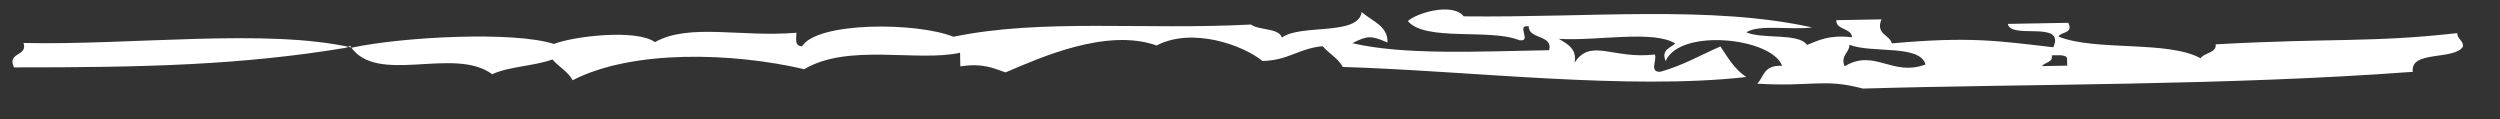 <svg width="63" height="3" viewBox="0 0 63 3" fill="none" xmlns="http://www.w3.org/2000/svg">
<rect x="0" y="0" width="63" height="3" fill="#333333" stroke="none"/>
<path fill-rule="evenodd" clip-rule="evenodd" d="M8.732 1.202C6.08 1.641 3.672 1.7 0.353 1.698C0.164 1.31 0.711 1.425 0.592 1.083C3.298 1.144 6.723 0.707 8.869 1.2C10.16 0.926 12.953 0.782 13.959 1.108C14.456 0.911 16.044 0.726 16.505 1.062C17.36 0.577 18.685 0.944 20.07 0.825C20.072 0.966 20.007 1.155 20.212 1.167C20.587 0.55 23.088 0.552 24.027 0.926C26.269 0.463 28.821 0.761 31.524 0.618C31.731 0.771 32.23 0.699 32.303 0.948C32.774 0.596 34.234 0.913 34.314 0.302C34.568 0.532 34.98 0.65 34.965 1.072C34.552 0.892 34.461 0.894 34.078 1.088C35.38 1.393 37.265 1.297 39.038 1.265C39.144 0.872 38.51 0.993 38.526 0.664C38.184 0.607 38.625 1.069 38.283 1.012C37.55 0.713 35.919 1.055 35.478 0.531C35.701 0.324 36.606 0.057 36.885 0.412C40.068 0.448 43.109 0.128 45.665 0.691C45.144 0.763 44.322 0.606 44.008 0.815C44.42 0.995 45.327 0.823 45.537 1.132C45.83 1.017 46.1 0.871 46.67 0.939C46.666 0.704 46.258 0.759 46.276 0.508L47.412 0.488C47.26 0.866 47.624 0.875 47.673 1.093C49.648 0.916 50.332 1.029 51.744 1.191C52.05 0.498 50.672 1.007 50.597 0.602L52.12 0.575C52.261 0.854 51.919 0.797 51.876 0.923C52.815 1.297 54.628 1.014 55.455 1.468C55.543 1.326 55.862 1.336 55.835 1.117C58.81 0.954 59.722 1.079 61.922 0.835C61.925 0.992 62.085 1.02 62.065 1.177C61.844 1.525 60.725 1.264 60.803 1.81C56.104 2.16 51.079 2.111 46.944 2.232C45.961 1.968 45.647 2.193 44.281 2.108C44.46 1.933 44.432 1.636 44.91 1.659C44.647 0.944 42.324 0.705 41.975 1.54C41.856 1.261 42.083 1.21 42.217 1.098C41.665 0.748 40.238 1.04 39.282 0.979C39.512 1.115 39.742 1.236 39.68 1.581C40.078 0.949 40.656 1.501 41.699 1.373C41.77 1.497 41.548 1.829 41.843 1.808C42.432 1.641 42.859 1.383 43.355 1.171C43.542 1.449 43.706 1.743 44.006 1.941C41.011 2.277 37.046 1.785 33.839 1.687C33.721 1.47 33.492 1.349 33.33 1.164C32.717 1.222 32.472 1.524 31.813 1.536C31.328 1.138 30.047 0.676 29.146 1.146C27.888 0.7 26.219 1.449 25.339 1.825C25.042 1.721 24.767 1.585 24.2 1.673L24.194 1.329C23.129 1.568 21.37 1.083 20.268 1.744C18.465 1.323 15.94 1.244 14.431 2.022C14.313 1.805 14.084 1.684 13.921 1.499C13.469 1.664 12.81 1.676 12.405 1.871C11.437 1.153 9.477 2.174 8.822 1.154L8.732 1.202ZM46.501 1.661C47.244 1.226 47.688 1.937 48.524 1.625C48.378 1.111 47.178 1.352 46.605 1.128C46.609 1.331 46.383 1.382 46.478 1.662L46.501 1.661ZM51.457 1.666L52.094 1.654L52.09 1.482C52.089 1.373 51.884 1.392 51.703 1.395C51.751 1.567 51.524 1.571 51.457 1.666Z" fill="white"/>
</svg>
